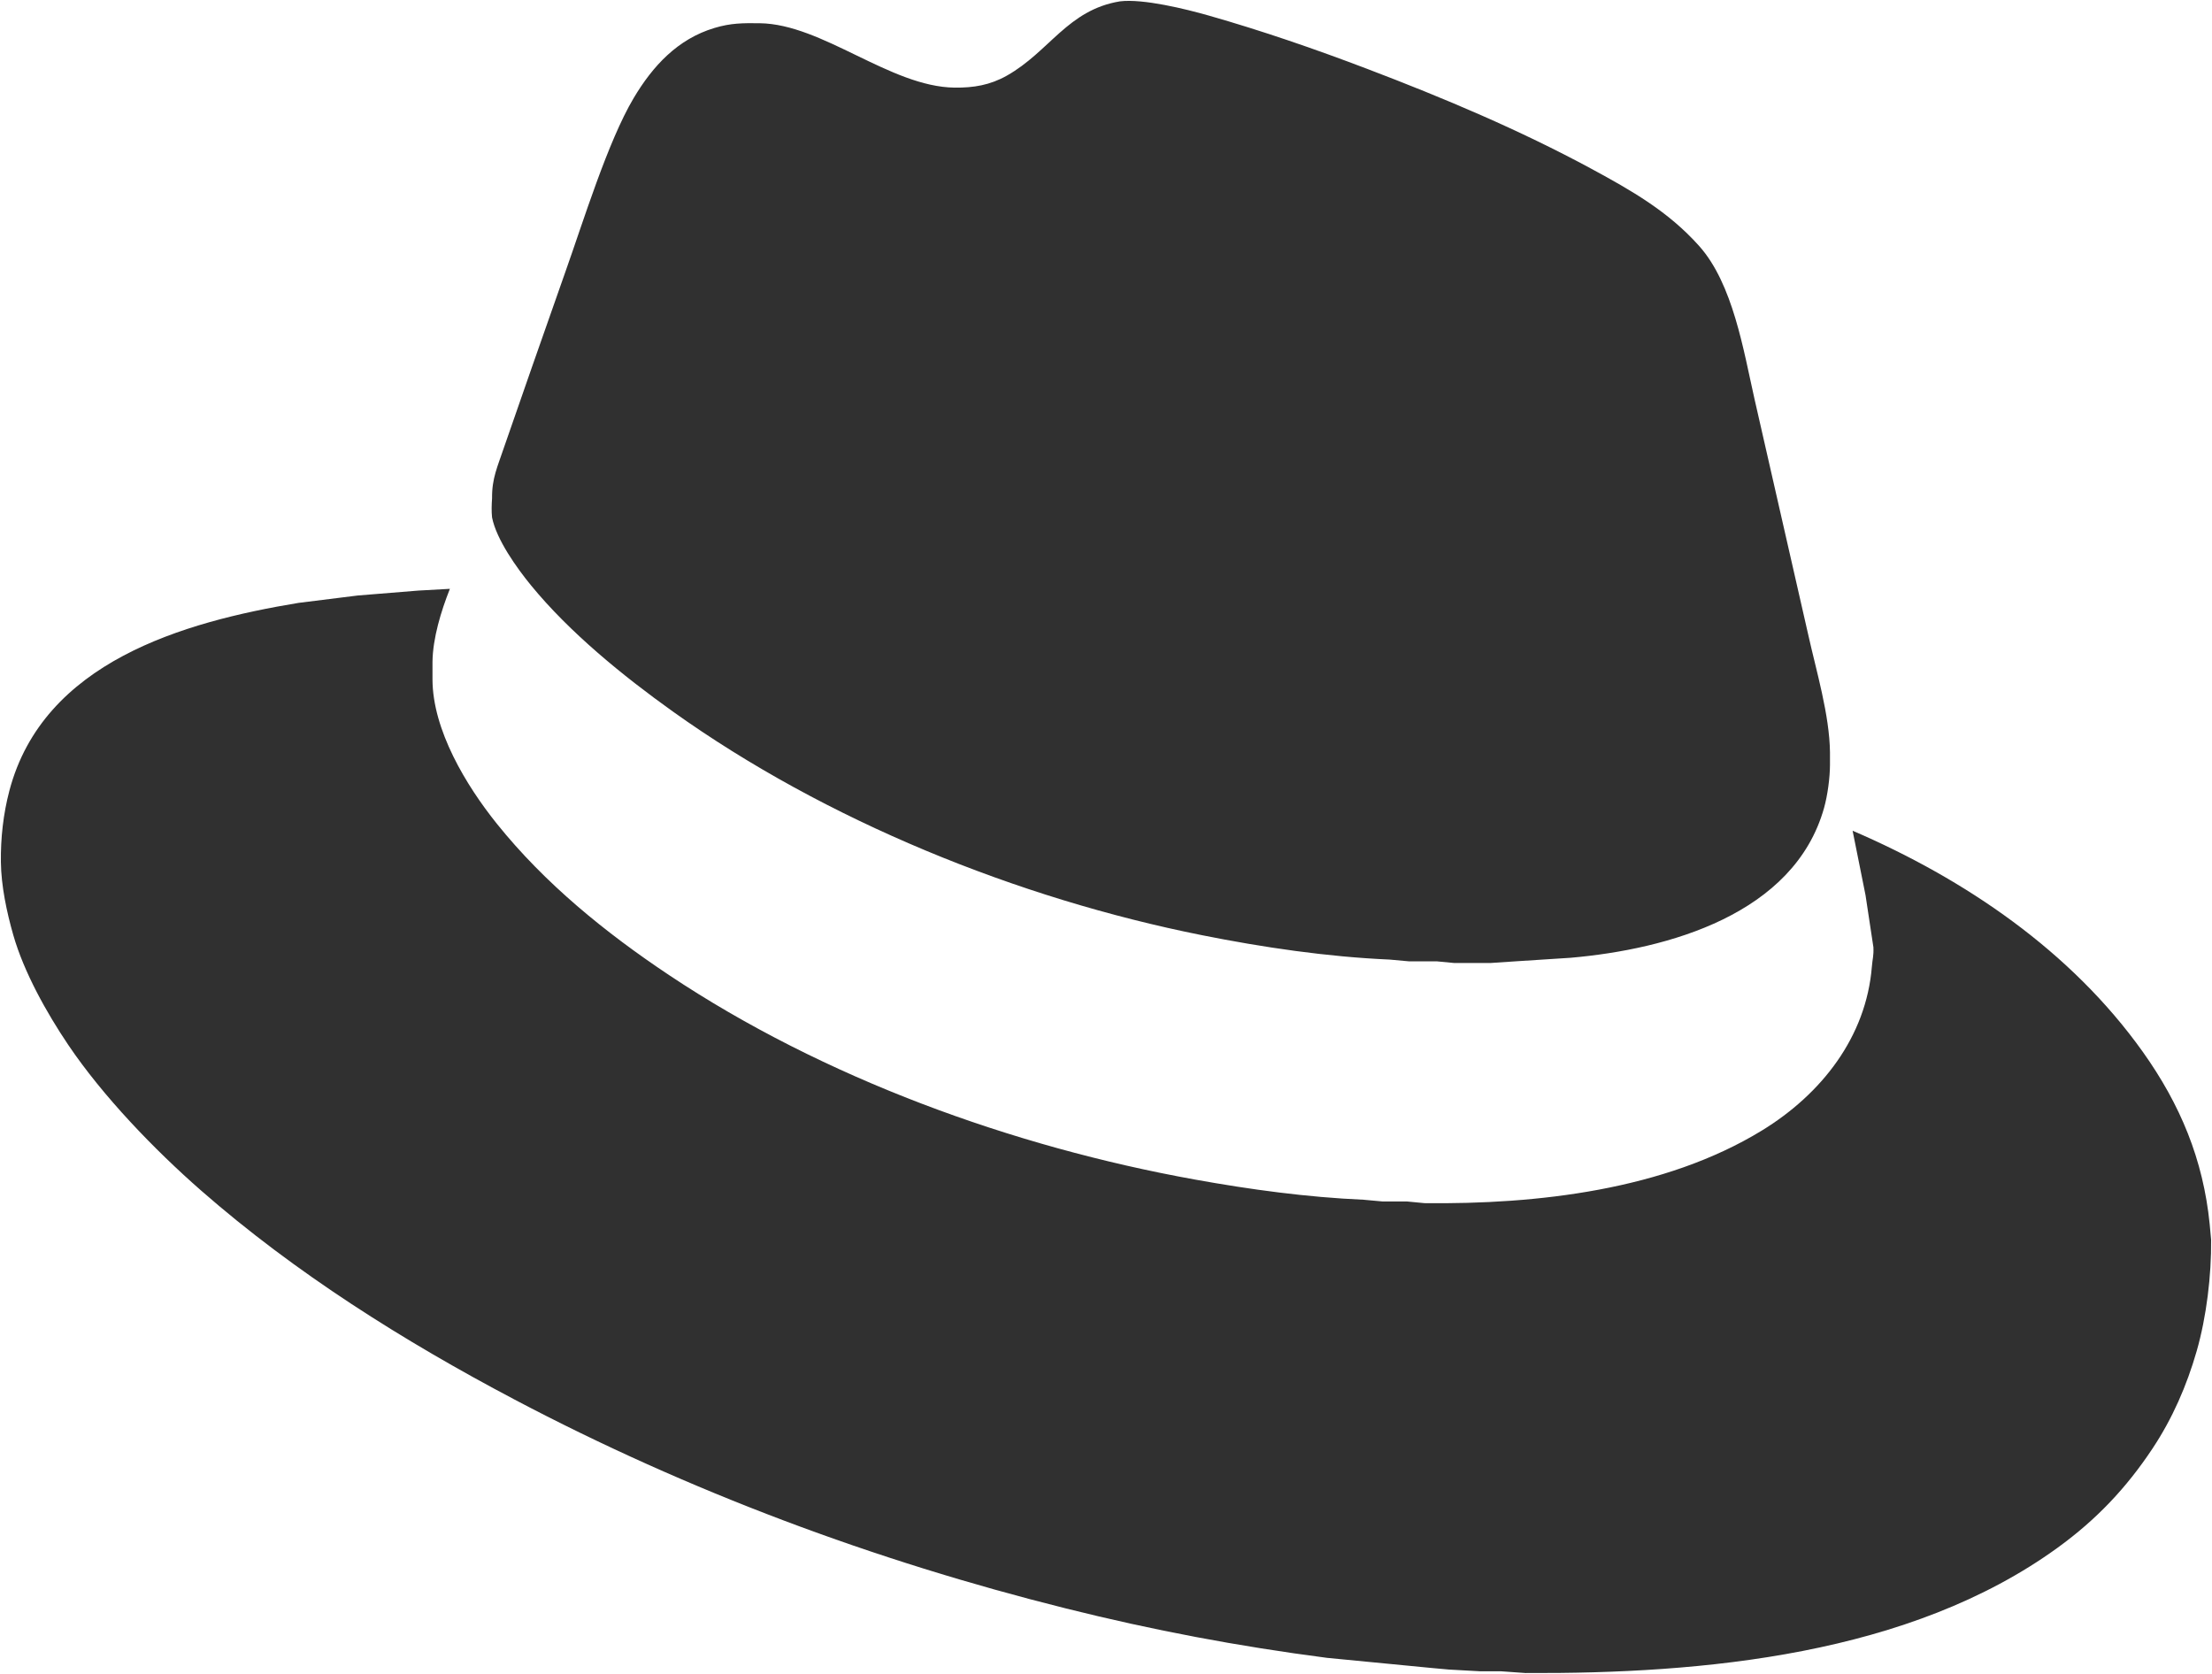 <svg xmlns="http://www.w3.org/2000/svg" viewBox="5.49 5.65 1271.02 961.86">
  <path id="redhat" fill="#303030" stroke="none" stroke-width="1"
    d="M 649.00,6.43            C 662.27,4.79 686.81,10.82 700.00,14.58              730.84,23.37 761.02,33.79 791.00,45.19              834.91,61.90 878.66,80.33 920.00,102.69              942.99,115.13 964.15,127.19 981.83,147.00              1001.26,168.77 1007.31,206.98 1013.65,235.00              1013.65,235.00 1044.42,370.00 1044.42,370.00              1049.15,391.29 1056.74,416.38 1057.00,438.00              1057.00,438.00 1057.00,445.00 1057.00,445.00              1056.99,452.51 1055.61,462.77 1053.57,470.00              1036.37,530.97 964.07,551.12 908.00,556.00              908.00,556.00 877.00,558.00 877.00,558.00              877.00,558.00 862.00,559.00 862.00,559.00              862.00,559.00 841.00,559.00 841.00,559.00              841.00,559.00 831.00,558.04 831.00,558.04              831.00,558.04 815.00,558.04 815.00,558.04              815.00,558.04 804.00,557.04 804.00,557.04              768.13,555.47 731.24,550.05 696.00,543.00              590.16,521.84 479.95,477.27 392.00,414.42              363.49,394.05 332.81,369.12 310.61,342.00              302.49,332.07 290.77,315.76 288.23,303.00              287.85,299.61 287.98,295.48 288.23,292.00              288.09,280.45 291.41,273.76 295.00,263.00              295.00,263.00 311.00,217.00 311.00,217.00              311.00,217.00 330.31,162.00 330.31,162.00              340.58,133.13 354.72,87.02 369.60,62.00              380.57,43.56 394.88,28.06 416.00,21.72              425.51,18.87 432.28,18.89 442.00,19.00              478.08,19.43 517.01,55.56 554.00,56.00              564.91,56.12 574.32,54.58 584.00,49.13              608.57,35.28 618.95,11.37 649.00,6.43 Z            M 1070.00,483.00            C 1134.63,510.80 1195.51,552.18 1236.71,610.00              1258.29,640.29 1271.46,671.96 1275.17,709.00              1275.17,709.00 1276.00,718.00 1276.00,718.00              1276.23,738.38 1273.34,762.39 1267.71,782.00              1262.00,801.87 1253.79,820.74 1242.33,838.00              1227.26,860.71 1210.08,878.81 1188.00,894.85              1102.81,956.73 984.16,967.48 882.00,967.00              882.00,967.00 868.00,966.00 868.00,966.00              868.00,966.00 856.00,966.00 856.00,966.00              856.00,966.00 838.00,965.00 838.00,965.00              838.00,965.00 828.00,964.09 828.00,964.09              828.00,964.09 768.00,958.28 768.00,958.28              716.44,951.56 668.46,942.49 618.00,929.89              508.16,902.47 401.18,862.63 301.00,809.78              237.43,776.24 175.20,737.16 121.00,689.72              94.18,666.24 64.60,635.57 44.67,606.00              32.28,587.62 19.27,564.37 13.14,543.00              9.37,529.85 6.16,514.71 6.00,501.00              5.84,487.19 7.36,473.38 10.88,460.00              30.37,386.12 110.60,363.05 177.00,352.08              177.00,352.08 211.00,347.84 211.00,347.84              211.00,347.84 246.00,345.00 246.00,345.00              246.00,345.00 264.00,344.00 264.00,344.00              258.97,356.65 254.16,372.31 254.00,386.00              254.00,386.00 254.00,396.00 254.00,396.00              254.05,425.11 273.33,456.99 291.00,479.00              318.65,513.43 353.38,541.58 390.00,566.00              478.67,625.12 587.36,664.55 692.00,683.42              724.02,689.20 756.51,693.62 789.00,695.04              789.00,695.04 800.00,696.04 800.00,696.04              800.00,696.04 814.00,696.04 814.00,696.04              814.00,696.04 824.00,697.00 824.00,697.00              888.51,697.75 961.97,689.52 1018.00,655.19              1052.02,634.34 1077.83,601.61 1081.08,561.00              1081.44,556.51 1082.16,555.08 1081.96,550.00              1081.96,550.00 1077.42,520.00 1077.42,520.00              1077.42,520.00 1070.00,483.00 1070.00,483.00 Z" />
</svg>